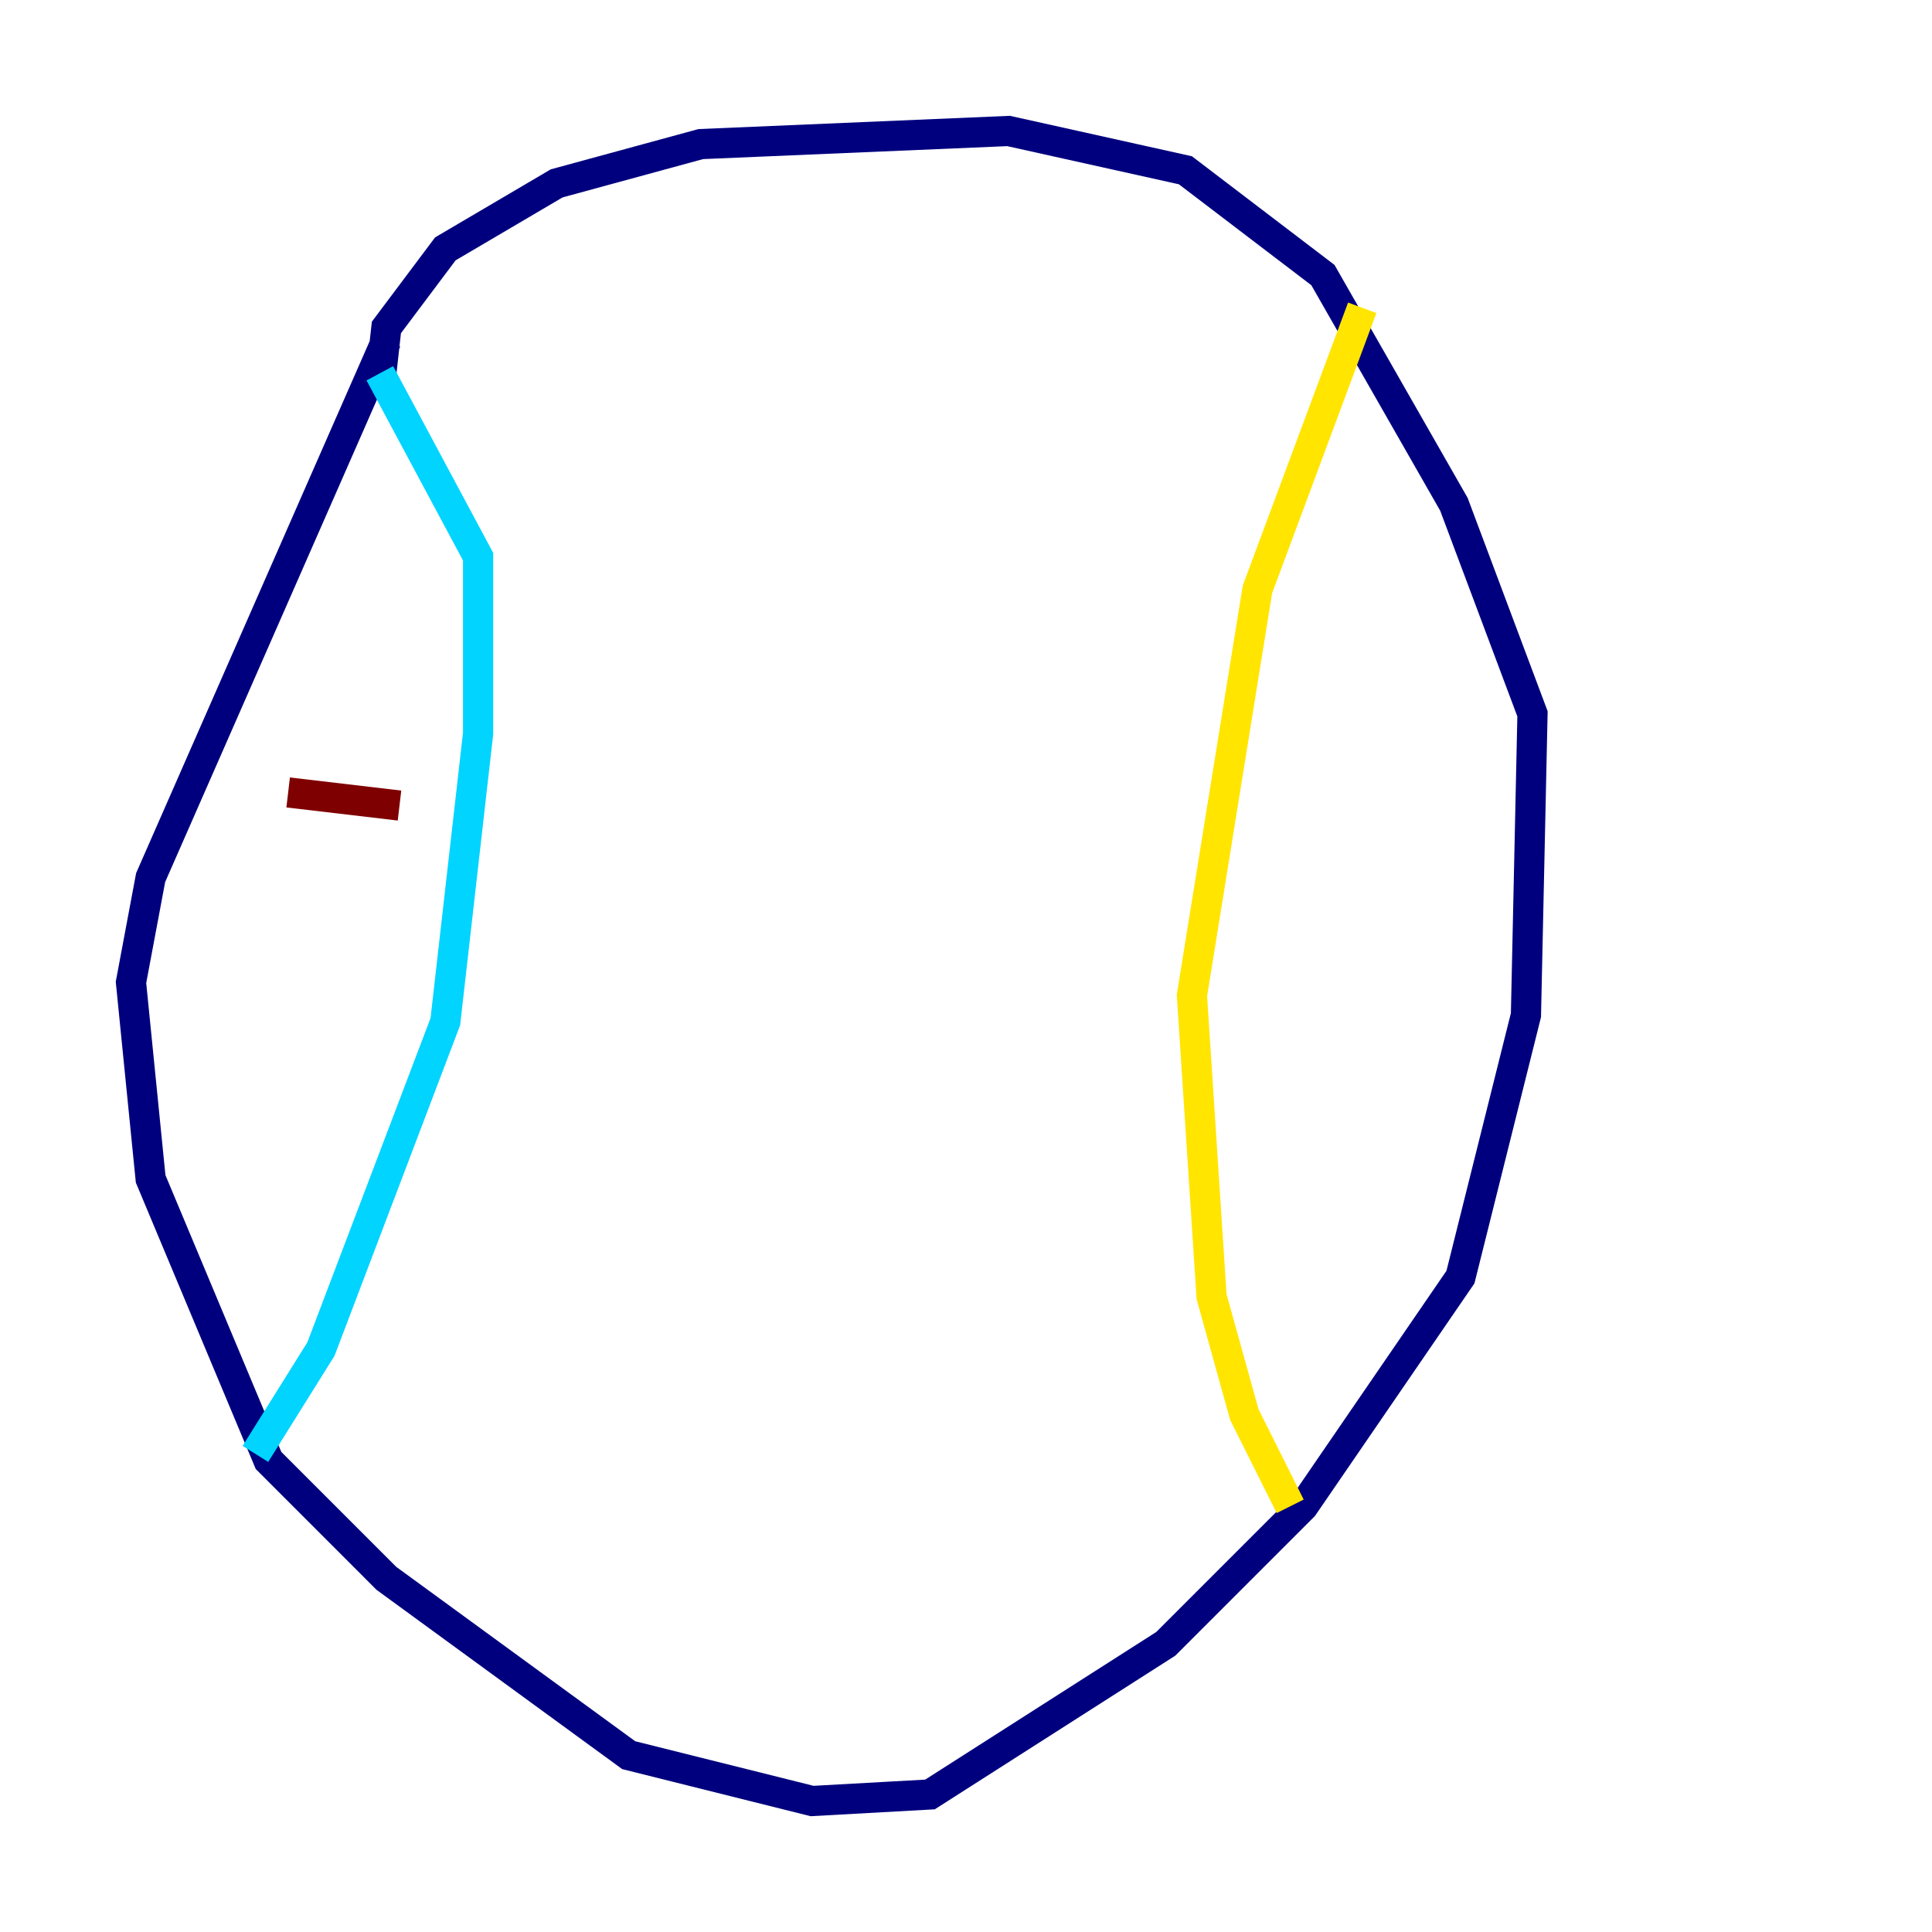 <?xml version="1.0" encoding="utf-8" ?>
<svg baseProfile="tiny" height="128" version="1.2" viewBox="0,0,128,128" width="128" xmlns="http://www.w3.org/2000/svg" xmlns:ev="http://www.w3.org/2001/xml-events" xmlns:xlink="http://www.w3.org/1999/xlink"><defs /><polyline fill="none" points="25.6,22.563 9.98,58.142 8.678,65.085 9.98,78.102 17.79,96.759 25.6,104.57 41.654,116.285 53.803,119.322 61.614,118.888 77.234,108.909 86.346,99.797 96.759,84.61 101.098,67.254 101.532,47.295 96.325,33.41 87.647,18.224 78.536,11.281 66.82,8.678 46.427,9.546 36.881,12.149 29.505,16.488 25.6,21.695 25.166,25.6" stroke="#00007f" stroke-width="2" /><polyline fill="none" points="25.166,24.732 31.675,36.881 31.675,48.597 29.505,67.688 21.261,89.383 16.922,96.325" stroke="#00d4ff" stroke-width="2" /><polyline fill="none" points="90.251,20.393 83.308,39.051 78.969,65.953 80.271,85.912 82.441,93.722 85.478,99.797" stroke="#ffe500" stroke-width="2" /><polyline fill="none" points="19.091,52.502 26.468,53.37" stroke="#7f0000" stroke-width="2" /></svg>